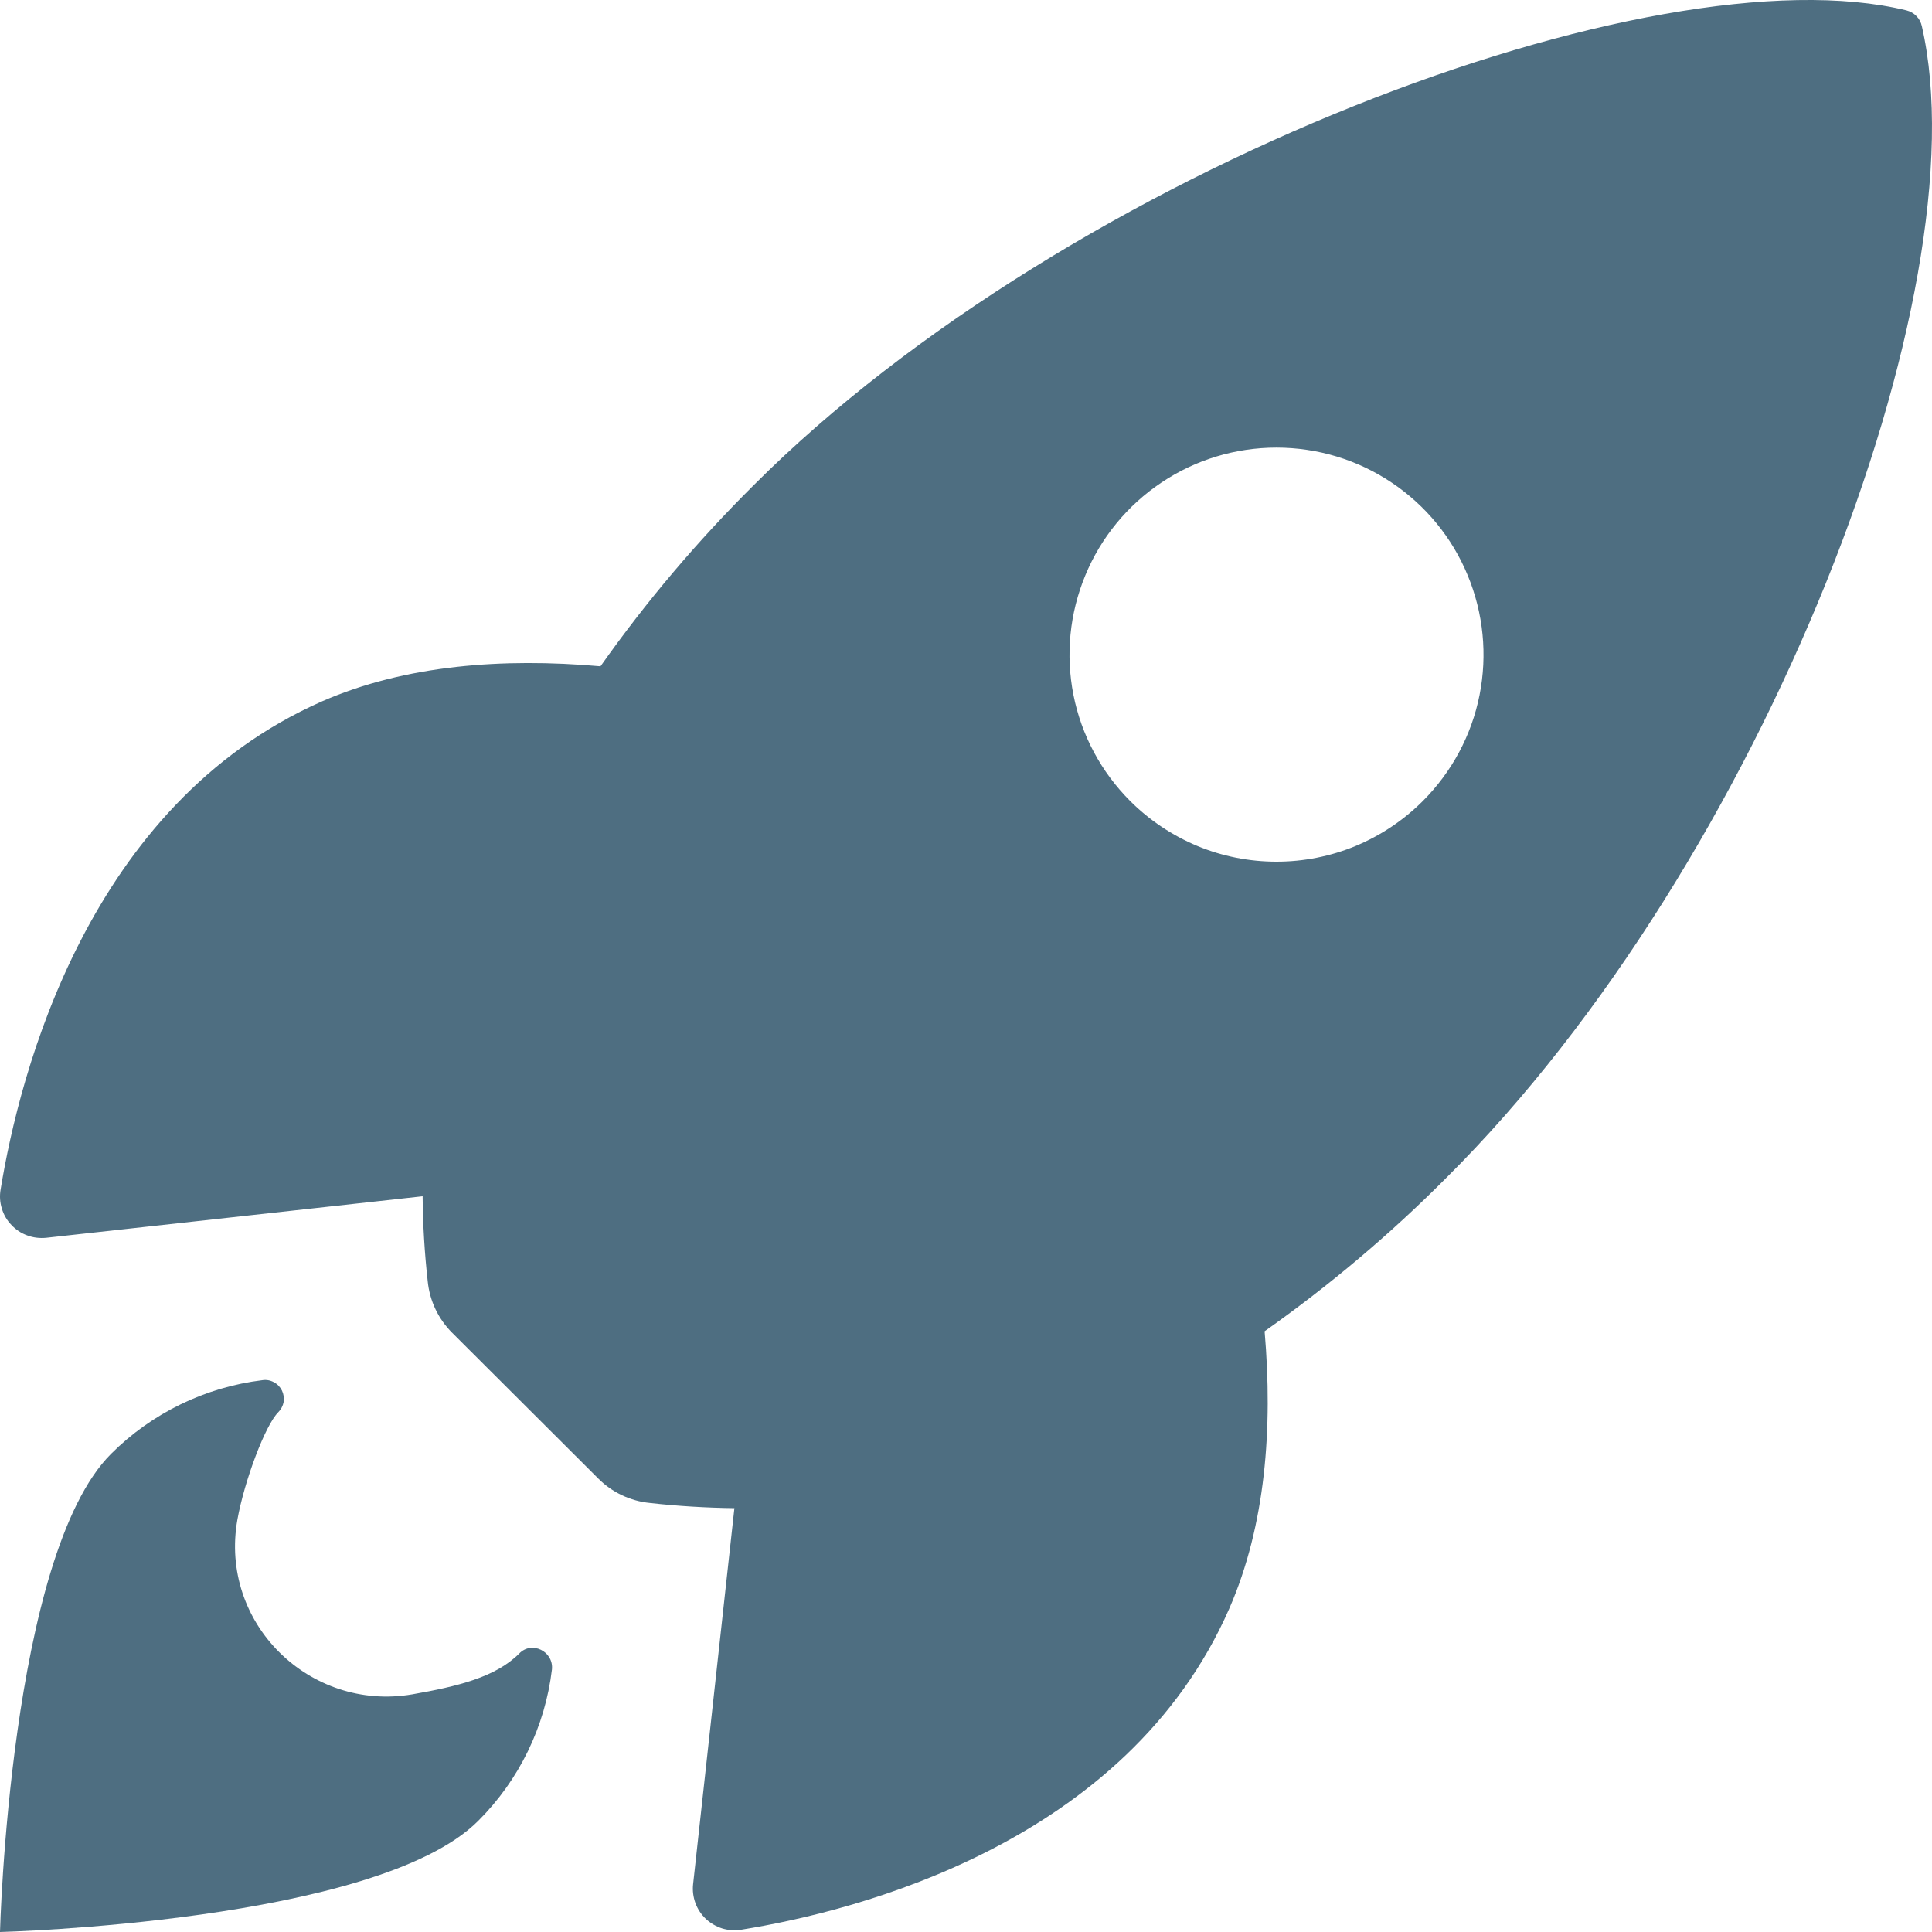 <?xml version="1.0" encoding="UTF-8"?>
<svg width="16px" height="16px" viewBox="0 0 16 16" version="1.1" xmlns="http://www.w3.org/2000/svg" xmlns:xlink="http://www.w3.org/1999/xlink">
    <title>Group 97</title>
    <g id="Page-1" stroke="none" stroke-width="1" fill="none" fill-rule="evenodd">
        <g id="Group-97" transform="translate(-0, -0)" fill="#4E6E81" fill-rule="nonzero">
            <path d="M4.3,13.694 C4.104,13.89 3.79,13.966 3.413,14.032 C2.564,14.176 1.814,13.443 1.966,12.585 C2.025,12.259 2.197,11.803 2.304,11.696 C2.327,11.673 2.343,11.643 2.349,11.611 C2.354,11.579 2.349,11.545 2.335,11.516 C2.32,11.486 2.297,11.462 2.268,11.447 C2.239,11.431 2.206,11.425 2.174,11.43 C1.699,11.488 1.257,11.703 0.919,12.041 C0.079,12.882 2.7815503e-09,16 2.7815503e-09,16 C2.7815503e-09,16 3.12,15.921 3.96,15.08 C4.299,14.742 4.514,14.3 4.571,13.825 C4.585,13.675 4.403,13.586 4.3,13.694 Z" id="Path"></path>
            <path d="M15.916,0.217 C15.909,0.185 15.894,0.156 15.871,0.133 C15.849,0.11 15.82,0.094 15.789,0.086 C13.697,-0.425 8.864,1.397 6.245,4.015 C5.778,4.478 5.352,4.981 4.973,5.518 C4.165,5.447 3.358,5.507 2.67,5.807 C0.728,6.661 0.162,8.891 0.005,9.851 C-0.004,9.903 -0.001,9.957 0.015,10.008 C0.03,10.059 0.057,10.106 0.094,10.144 C0.13,10.183 0.175,10.213 0.225,10.231 C0.275,10.25 0.329,10.256 0.382,10.251 L3.5,9.907 C3.502,10.142 3.516,10.377 3.542,10.61 C3.558,10.773 3.63,10.924 3.746,11.039 L4.954,12.244 C5.068,12.359 5.22,12.431 5.382,12.447 C5.614,12.473 5.848,12.487 6.082,12.49 L5.74,15.604 C5.734,15.657 5.741,15.71 5.759,15.76 C5.777,15.81 5.807,15.855 5.846,15.892 C5.885,15.928 5.931,15.955 5.982,15.971 C6.033,15.986 6.087,15.99 6.14,15.981 C7.097,15.827 9.331,15.262 10.181,13.32 C10.481,12.632 10.542,11.828 10.473,11.025 C11.011,10.645 11.516,10.219 11.98,9.752 C14.607,7.138 16.419,2.413 15.916,0.217 Z M9.36,6.634 C9.12,6.394 8.956,6.089 8.89,5.756 C8.824,5.423 8.858,5.079 8.988,4.765 C9.117,4.452 9.337,4.184 9.619,3.996 C9.901,3.807 10.232,3.707 10.571,3.707 C10.911,3.707 11.242,3.807 11.524,3.996 C11.806,4.184 12.026,4.452 12.155,4.765 C12.285,5.079 12.319,5.423 12.253,5.756 C12.187,6.089 12.023,6.394 11.783,6.634 C11.624,6.793 11.435,6.919 11.227,7.006 C11.019,7.092 10.797,7.136 10.571,7.136 C10.346,7.136 10.123,7.092 9.916,7.006 C9.708,6.919 9.519,6.793 9.36,6.634 Z" id="Shape"></path>
        </g>
    </g>
</svg>